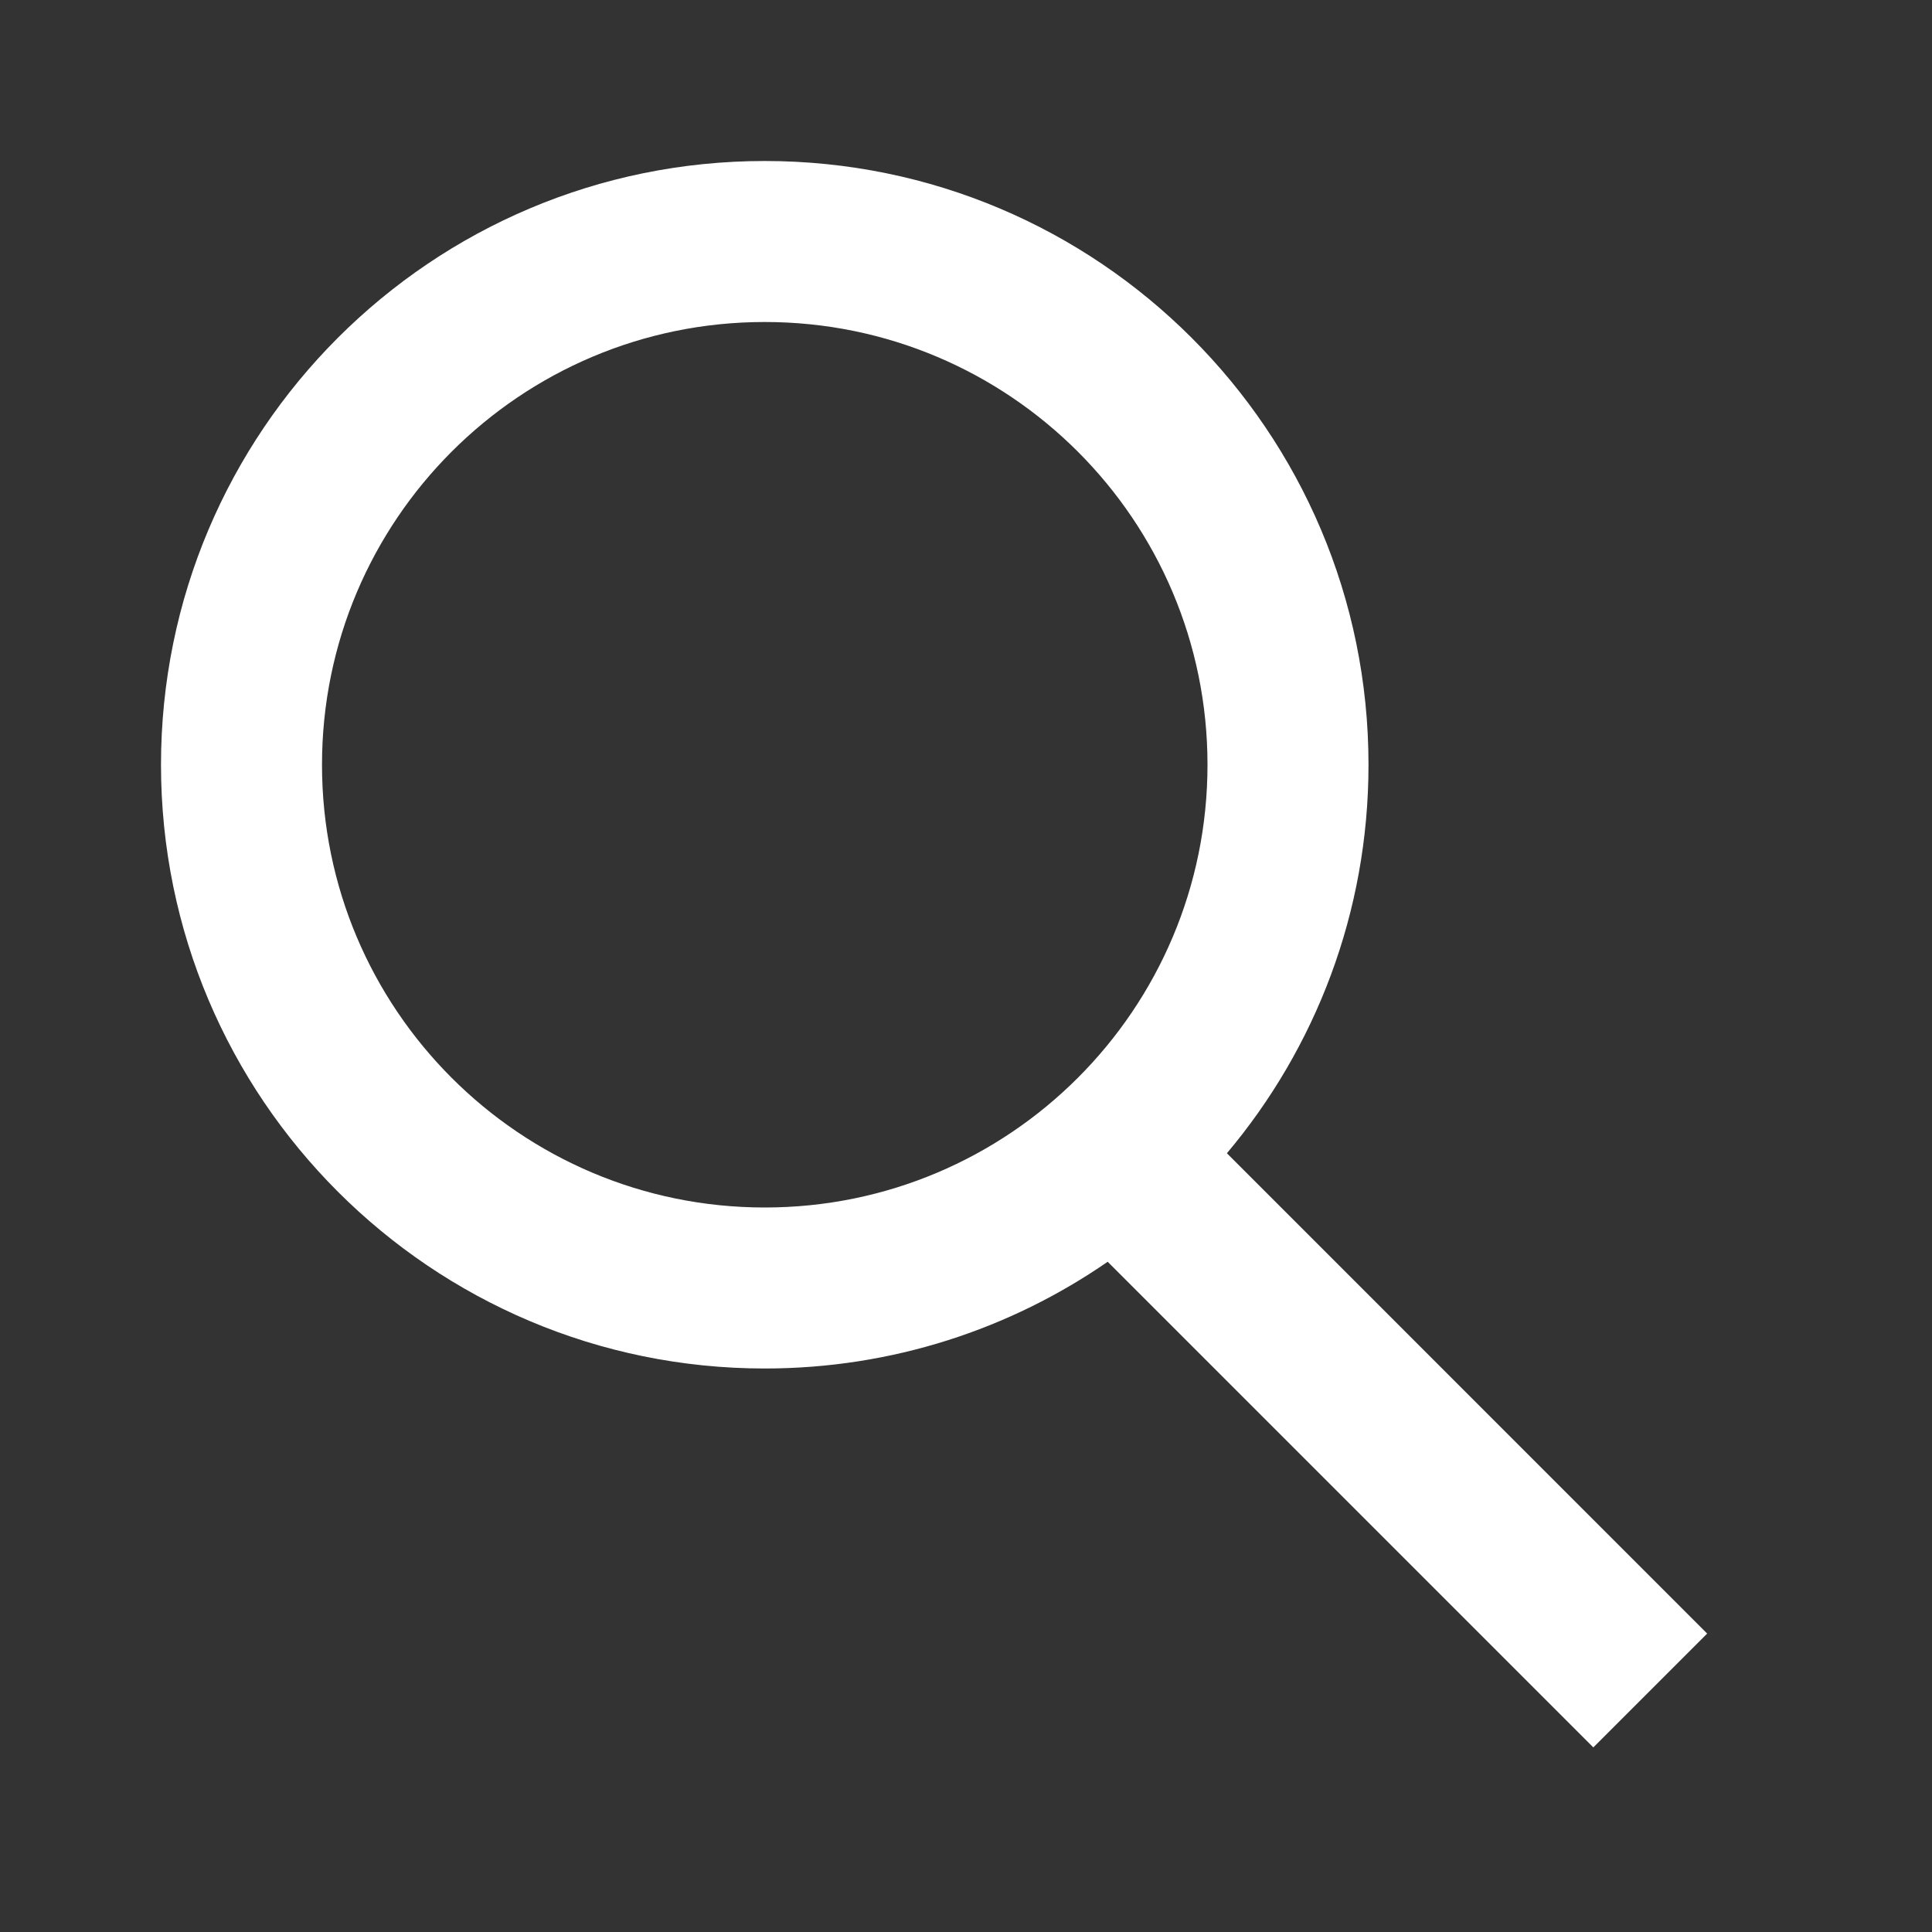 <svg viewBox="0 0 24 24" xmlns="http://www.w3.org/2000/svg">
<rect x="0" y="0" width="24" height="24" fill="#333333" stroke="none"/>
<path fill="#fff" d="M9.5 2C5.358 2 2 5.358 2 9.5C2 13.642 5.358 17 9.5 17C11.082 17 12.55 16.51 13.76 15.674L19.793 21.707L21.207 20.293L15.241 14.326C16.339 13.022 17 11.338 17 9.5C17 5.358 13.642 2 9.5 2ZM4 9.5C4 6.462 6.462 4 9.5 4C12.538 4 15 6.462 15 9.5C15 12.538 12.538 15 9.5 15C6.462 15 4 12.538 4 9.5Z"/>
</svg>
